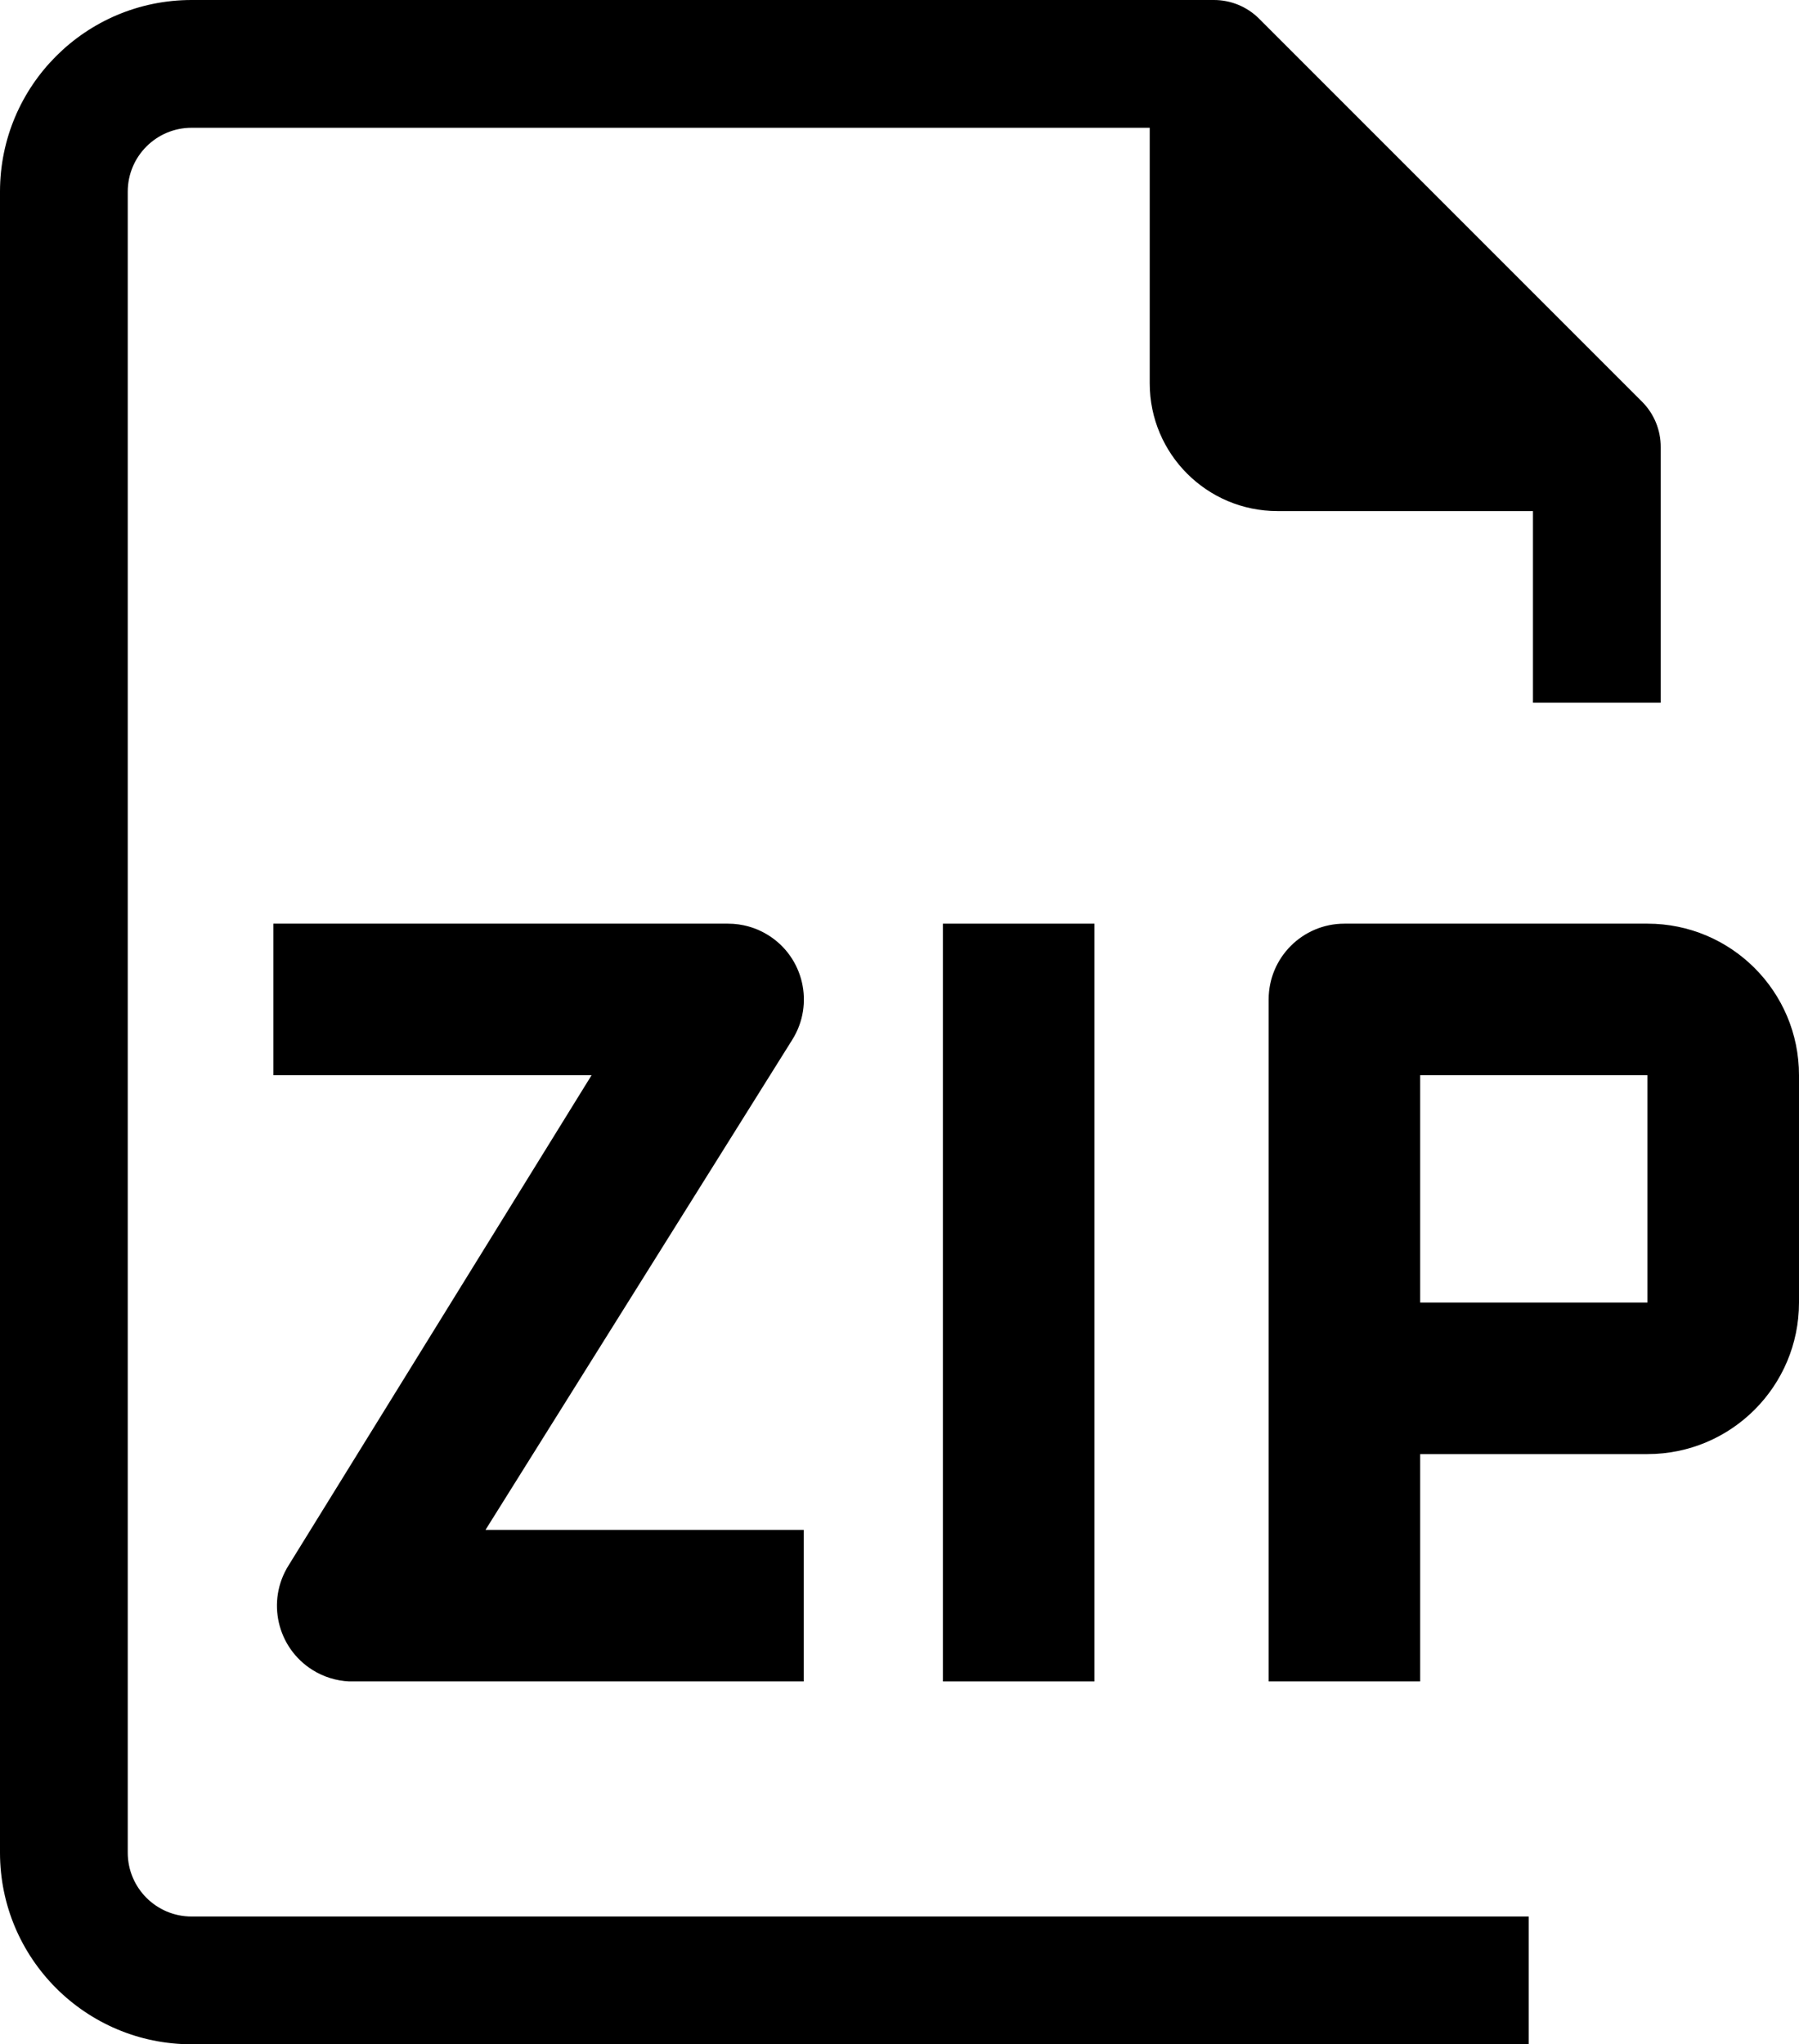 <?xml version="1.0" encoding="UTF-8"?>
<!DOCTYPE svg PUBLIC "-//W3C//DTD SVG 1.1//EN" "http://www.w3.org/Graphics/SVG/1.1/DTD/svg11.dtd">
<!-- Creator: CorelDRAW 2020 (64-Bit) -->
<svg xmlns="http://www.w3.org/2000/svg" xml:space="preserve" width="184.833mm" height="210mm" version="1.1" style="shape-rendering:geometricPrecision; text-rendering:geometricPrecision; image-rendering:optimizeQuality; fill-rule:evenodd; clip-rule:evenodd"
viewBox="0 0 16268.14 18483.28"
 xmlns:xlink="http://www.w3.org/1999/xlink"
 xmlns:xodm="http://www.corel.com/coreldraw/odm/2003">
 <defs>
  <style type="text/css">
   <![CDATA[
    .fil0 {fill:black;fill-rule:nonzero}
   ]]>
  </style>
 </defs>
 <g id="Layer_x0020_1">
  <path class="fil0" d="M15017.65 6353.64l0 -2310.41c0.91,-153.53 -59.38,-301.11 -167.5,-410.1l-3465.61 -3465.61c-108.99,-108.12 -256.57,-168.36 -410.1,-167.5l-9241.63 0c-957.01,0 -1732.81,775.83 -1732.81,1732.81l0 15017.65c0,957.01 775.8,1732.81 1732.81,1732.81l12091.36 0 0 -1155.2 -12091.36 0c-319.02,0 -577.6,-258.58 -577.6,-577.6l0 -15017.65c0,-319.02 258.58,-577.6 577.6,-577.6l8664.03 0 0 2310.41c0,638 517.21,1155.2 1155.2,1155.2l2310.41 0 0 1732.81 1155.2 0z"/>
  <path class="fil0" d="M14897.88 8351.21l-2740.51 0c-378.41,0 -685.12,306.72 -685.12,685.13l0 6166.16 1370.25 0 0 -2055.38 2055.38 0c756.78,0 1370.26,-613.49 1370.26,-1370.26l0 -2055.38c0,-756.77 -613.49,-1370.26 -1370.26,-1370.26zm0 3425.64l-2055.38 0 0 -2055.38 2055.38 0 0 2055.38z"/>
  <rect class="fil0" x="8526.49" y="8351.21" width="1370.26" height="6851.28"/>
  <path class="fil0" d="M6947.29 8455.35c-109.27,-68.3 -235.64,-104.4 -364.49,-104.14l-4110.77 0 0 1370.26 2877.54 0 -2740.51 4432.78c-200.96,320.6 -103.97,743.41 216.63,944.41 99.74,62.52 213.89,98.28 331.48,103.84l4110.77 0 0 -1370.26 -2877.54 0 2774.77 -4432.78c200.57,-320.85 103.03,-743.53 -217.86,-944.11z"/>
 </g>
</svg>
